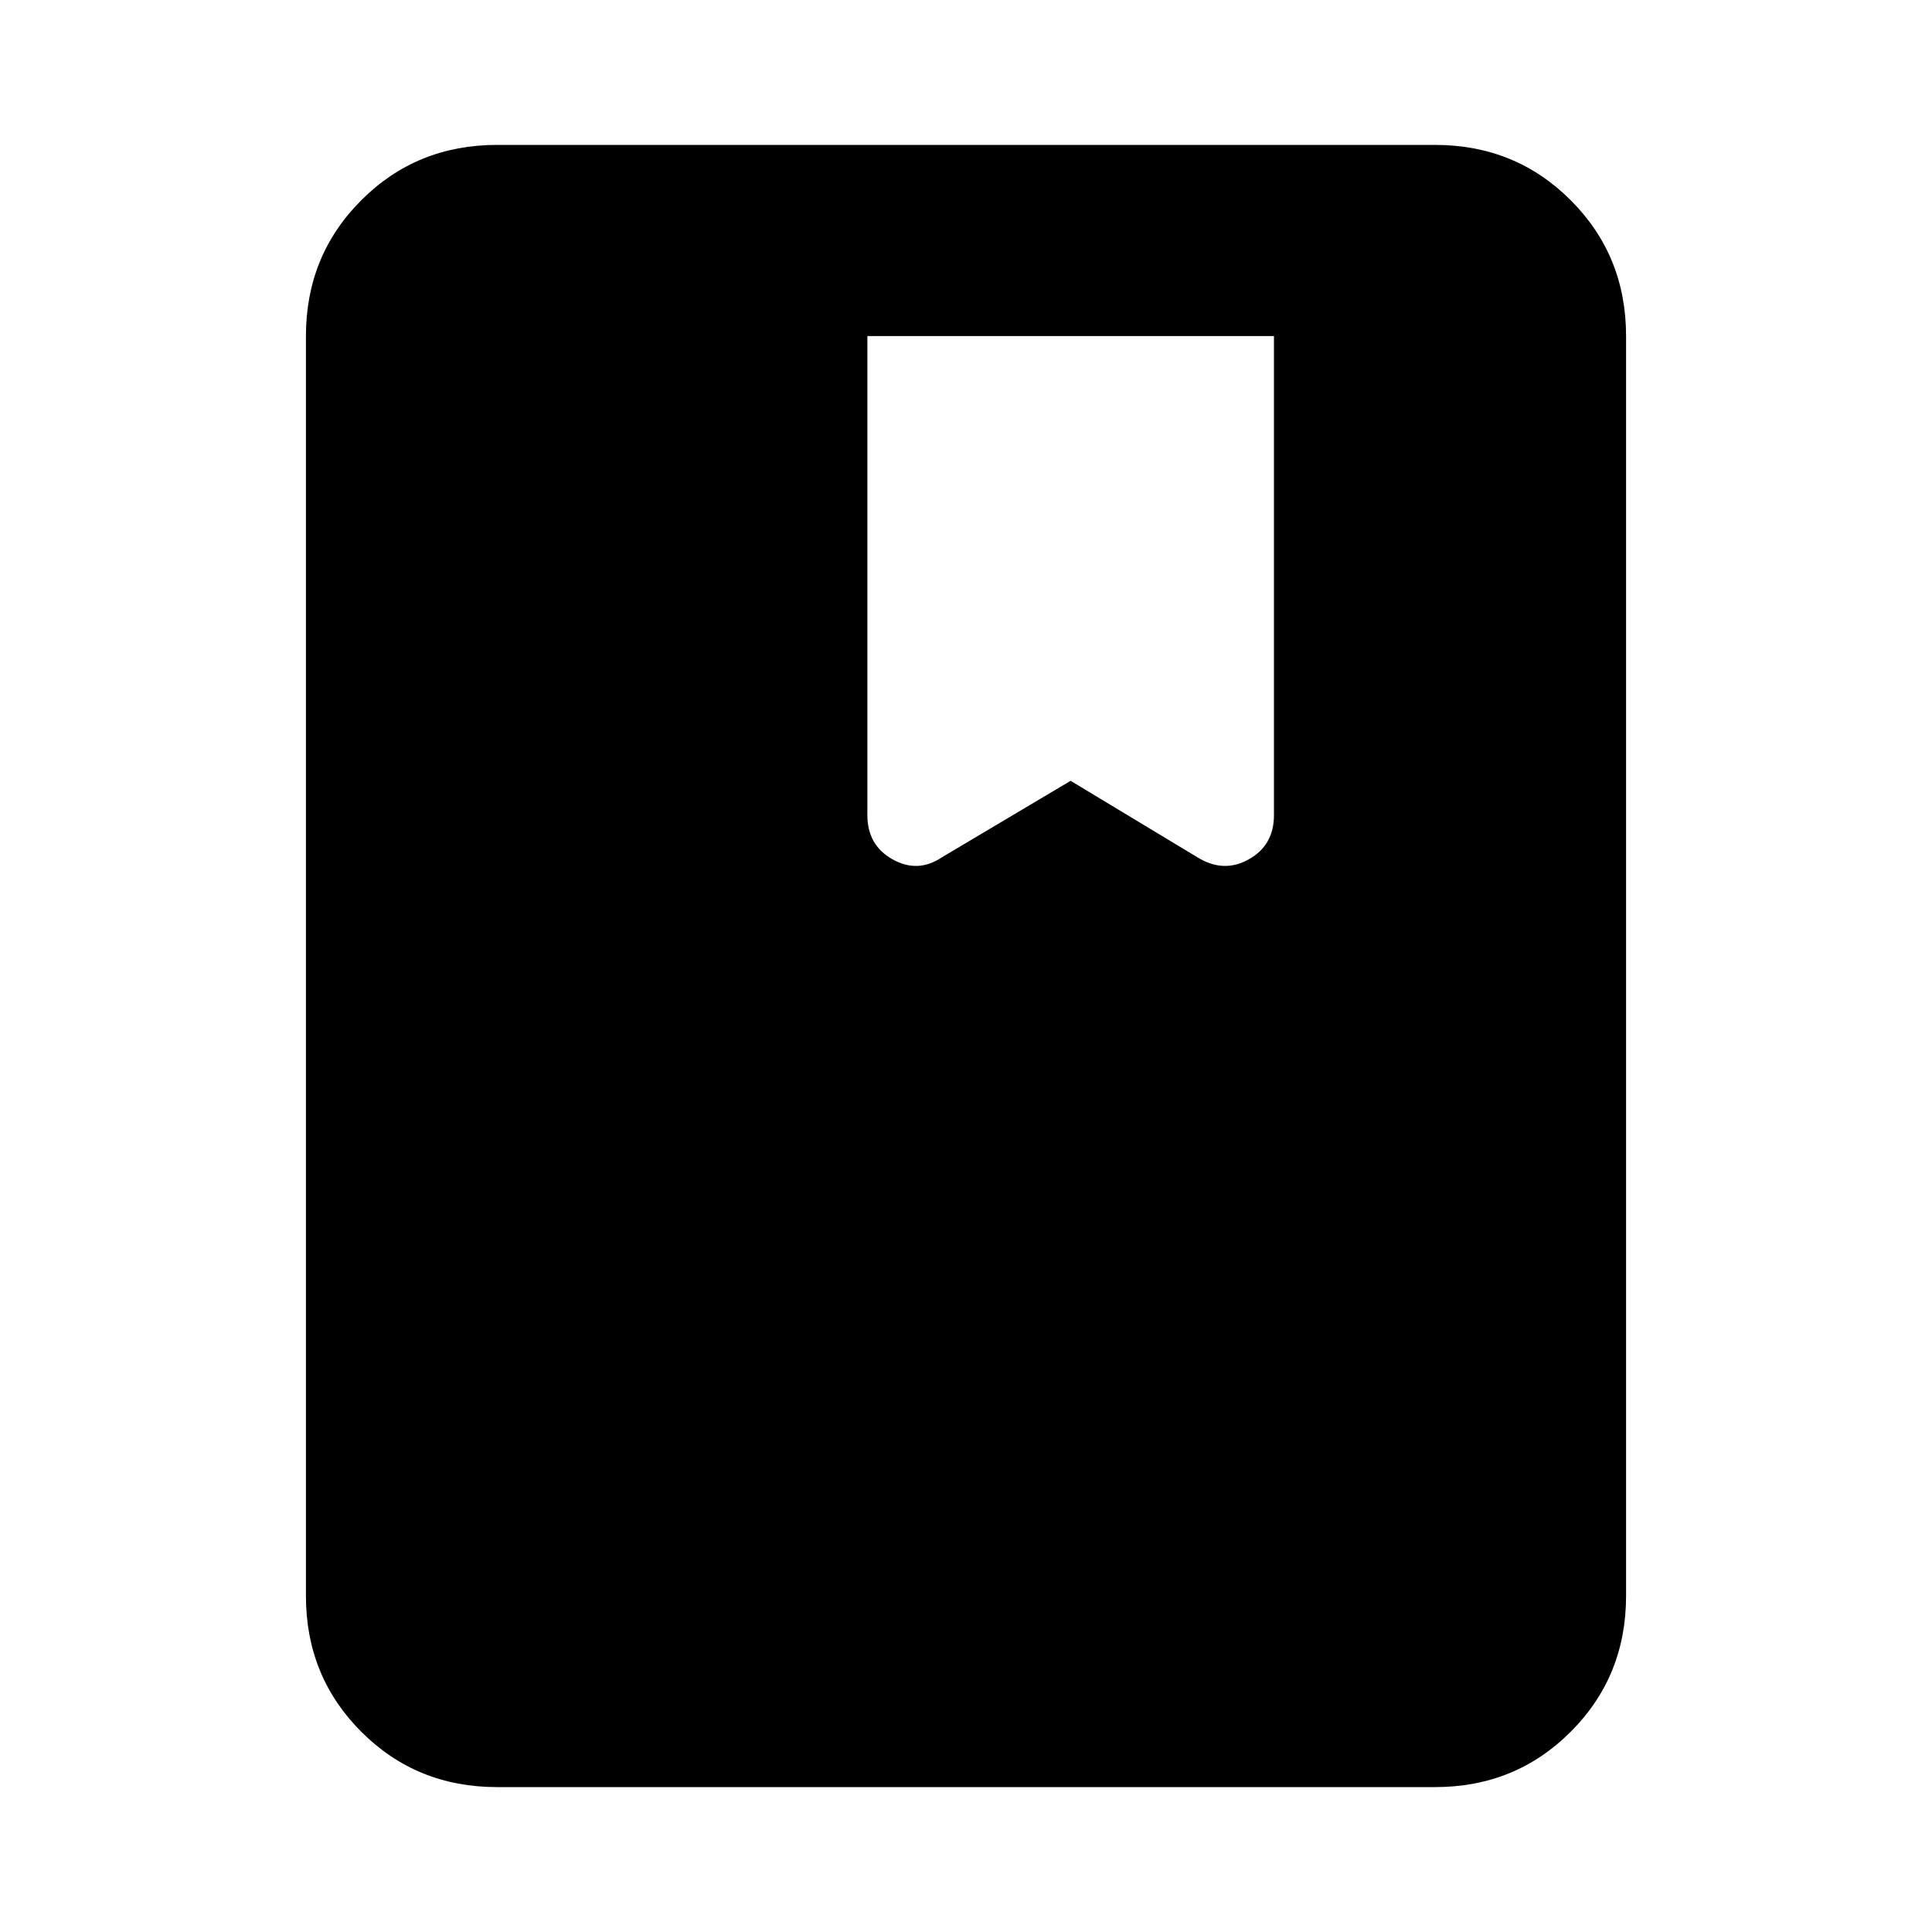 <svg xmlns="http://www.w3.org/2000/svg" height="20" width="20"><path d="M5.146 18.5q-.834 0-1.406-.573-.573-.573-.573-1.406V3.479q0-.833.573-1.406.572-.573 1.406-.573h9.708q.834 0 1.406.573.573.573.573 1.406v13.042q0 .833-.573 1.406-.572.573-1.406.573ZM9.75 8.875l1.333-.792 1.313.792q.271.167.531.021.261-.146.261-.458V3.479H8.979v4.959q0 .312.261.458.26.146.51-.021Z"/></svg>